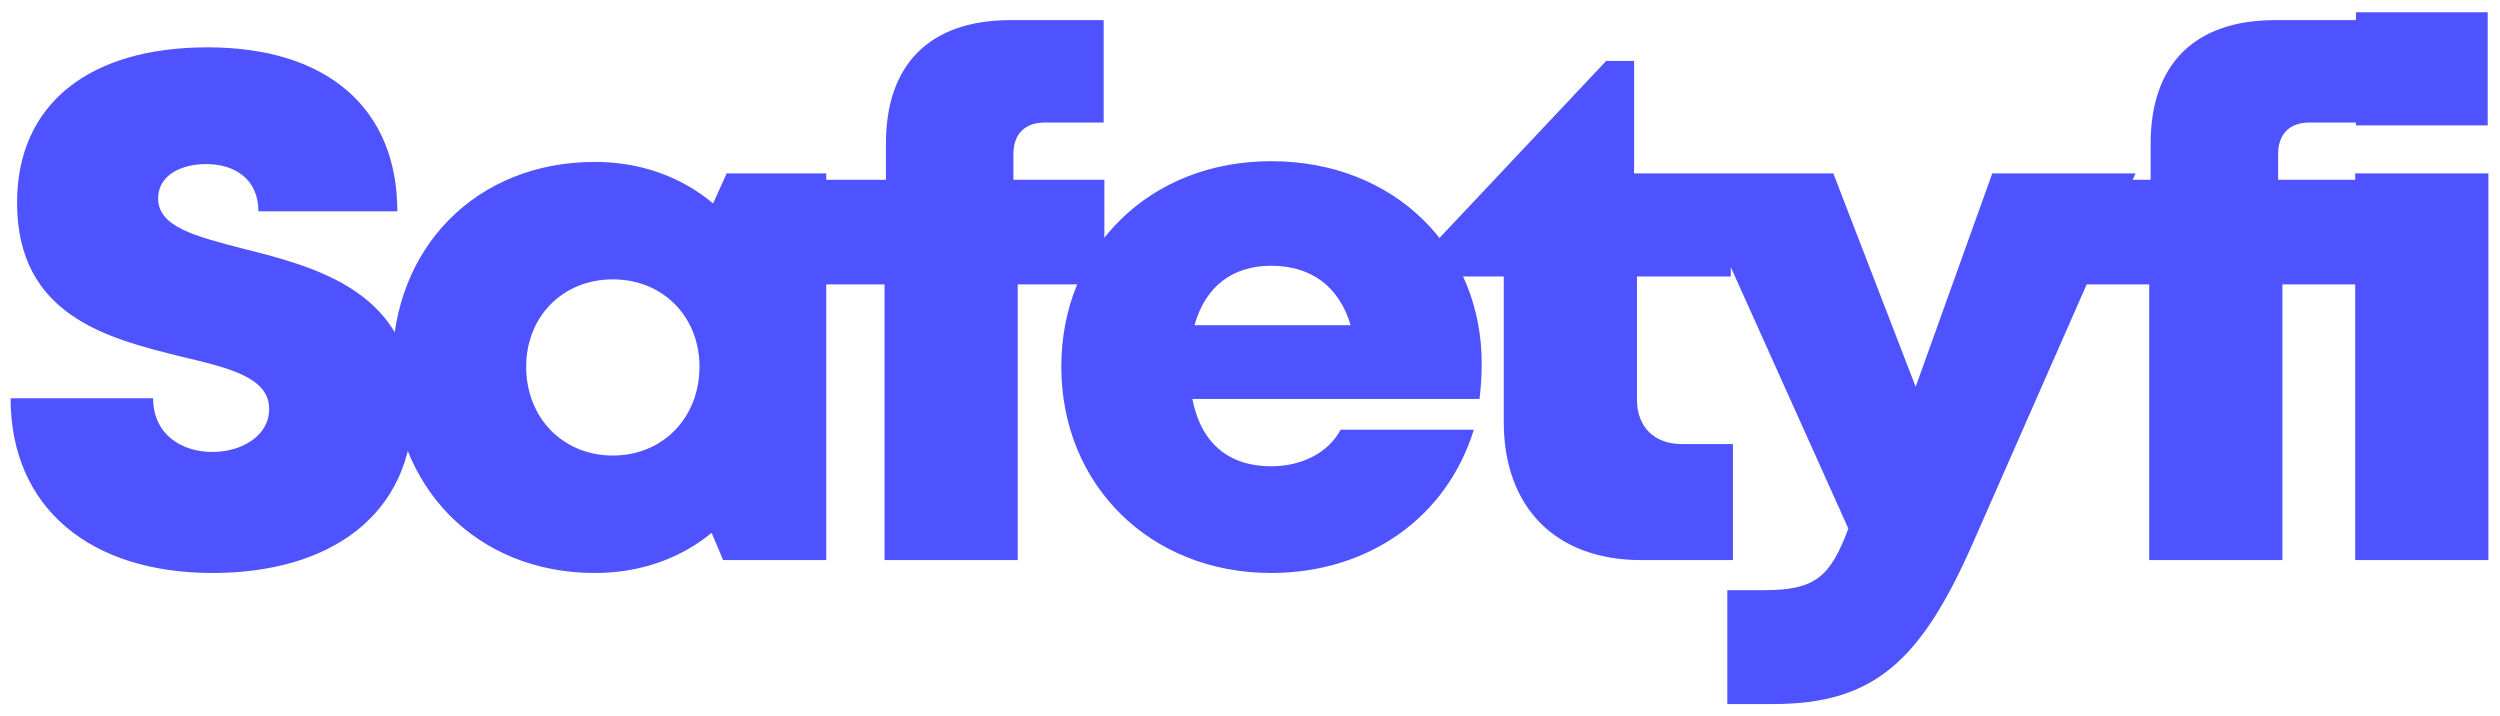 <svg width="192" height="55" viewBox="0 0 192 55" fill="none" xmlns="http://www.w3.org/2000/svg">
<path d="M16.325 44.005C25.29 44.005 31.725 39.605 31.725 31.19C31.725 22.445 24.355 20.52 18.635 19.09C15.06 18.155 12.145 17.44 12.145 15.24C12.145 13.425 13.96 12.6 15.83 12.6C18.03 12.6 19.845 13.755 19.845 16.23H30.515C30.515 8.365 25.18 3.635 15.94 3.635C6.865 3.635 1.31 7.98 1.31 15.57C1.31 24.315 8.405 26.02 13.96 27.395C17.645 28.275 20.67 28.99 20.67 31.41C20.67 33.5 18.525 34.71 16.325 34.71C13.905 34.71 11.76 33.335 11.76 30.585H0.815C0.815 39 6.92 44.005 16.325 44.005ZM55.81 13.315L54.765 15.625C52.345 13.59 49.21 12.435 45.69 12.435C36.615 12.435 30.125 18.98 30.125 28.165C30.125 37.405 36.615 44.005 45.69 44.005C49.155 44.005 52.235 42.905 54.655 40.925L55.535 43.015H63.455V13.315H55.81ZM47.065 34.985C43.215 34.985 40.41 32.07 40.41 28.165C40.41 24.315 43.215 21.455 47.065 21.455C50.915 21.455 53.72 24.315 53.72 28.165C53.72 32.07 50.915 34.985 47.065 34.985ZM84.816 13.81H77.831V11.83C77.831 10.29 78.711 9.41 80.251 9.41H84.761V1.545H77.611C71.341 1.545 68.041 5.01 68.041 11.005V13.81H62.981L63.036 21.84H67.931V43.015H78.161V21.84H84.816V13.81ZM113.794 27.89C113.794 19.2 107.194 12.38 97.624 12.38C88.274 12.38 81.509 19.09 81.509 28.165C81.509 37.24 88.329 44.005 97.624 44.005C105.049 44.005 111.099 39.77 113.189 33.005H102.959C102.024 34.765 99.989 35.81 97.624 35.81C94.379 35.81 92.234 34.05 91.574 30.64H113.629C113.739 29.705 113.794 28.825 113.794 27.89ZM97.624 20.41C100.704 20.41 102.849 22.005 103.729 24.975H91.739C92.564 22.005 94.654 20.41 97.624 20.41ZM129.184 34.105C127.039 34.105 125.719 32.785 125.719 30.695V21.235H132.924V13.315H125.499V4.68H123.354L110.044 18.815V21.235H115.489V32.4C115.489 39 119.504 43.015 126.049 43.015H133.089V34.105H129.184ZM153.008 13.315L147.123 29.705L140.798 13.315H129.688L141.953 40.595C140.578 44.28 139.423 45.325 135.518 45.325H132.658V54.07H136.178C143.878 54.07 147.508 50.825 151.523 41.695L164.008 13.315H153.008ZM181.945 13.81H174.96V11.83C174.96 10.29 175.84 9.41 177.38 9.41H181.89V1.545H174.74C168.47 1.545 165.17 5.01 165.17 11.005V13.81H160.11L160.165 21.84H165.06V43.015H175.29V21.84H181.945V13.81ZM180.935 9.63H191.055V0.94H180.935V9.63ZM180.88 43.015H191.11V13.315H180.88V43.015Z" fill="#4F52FF"/>
</svg>
